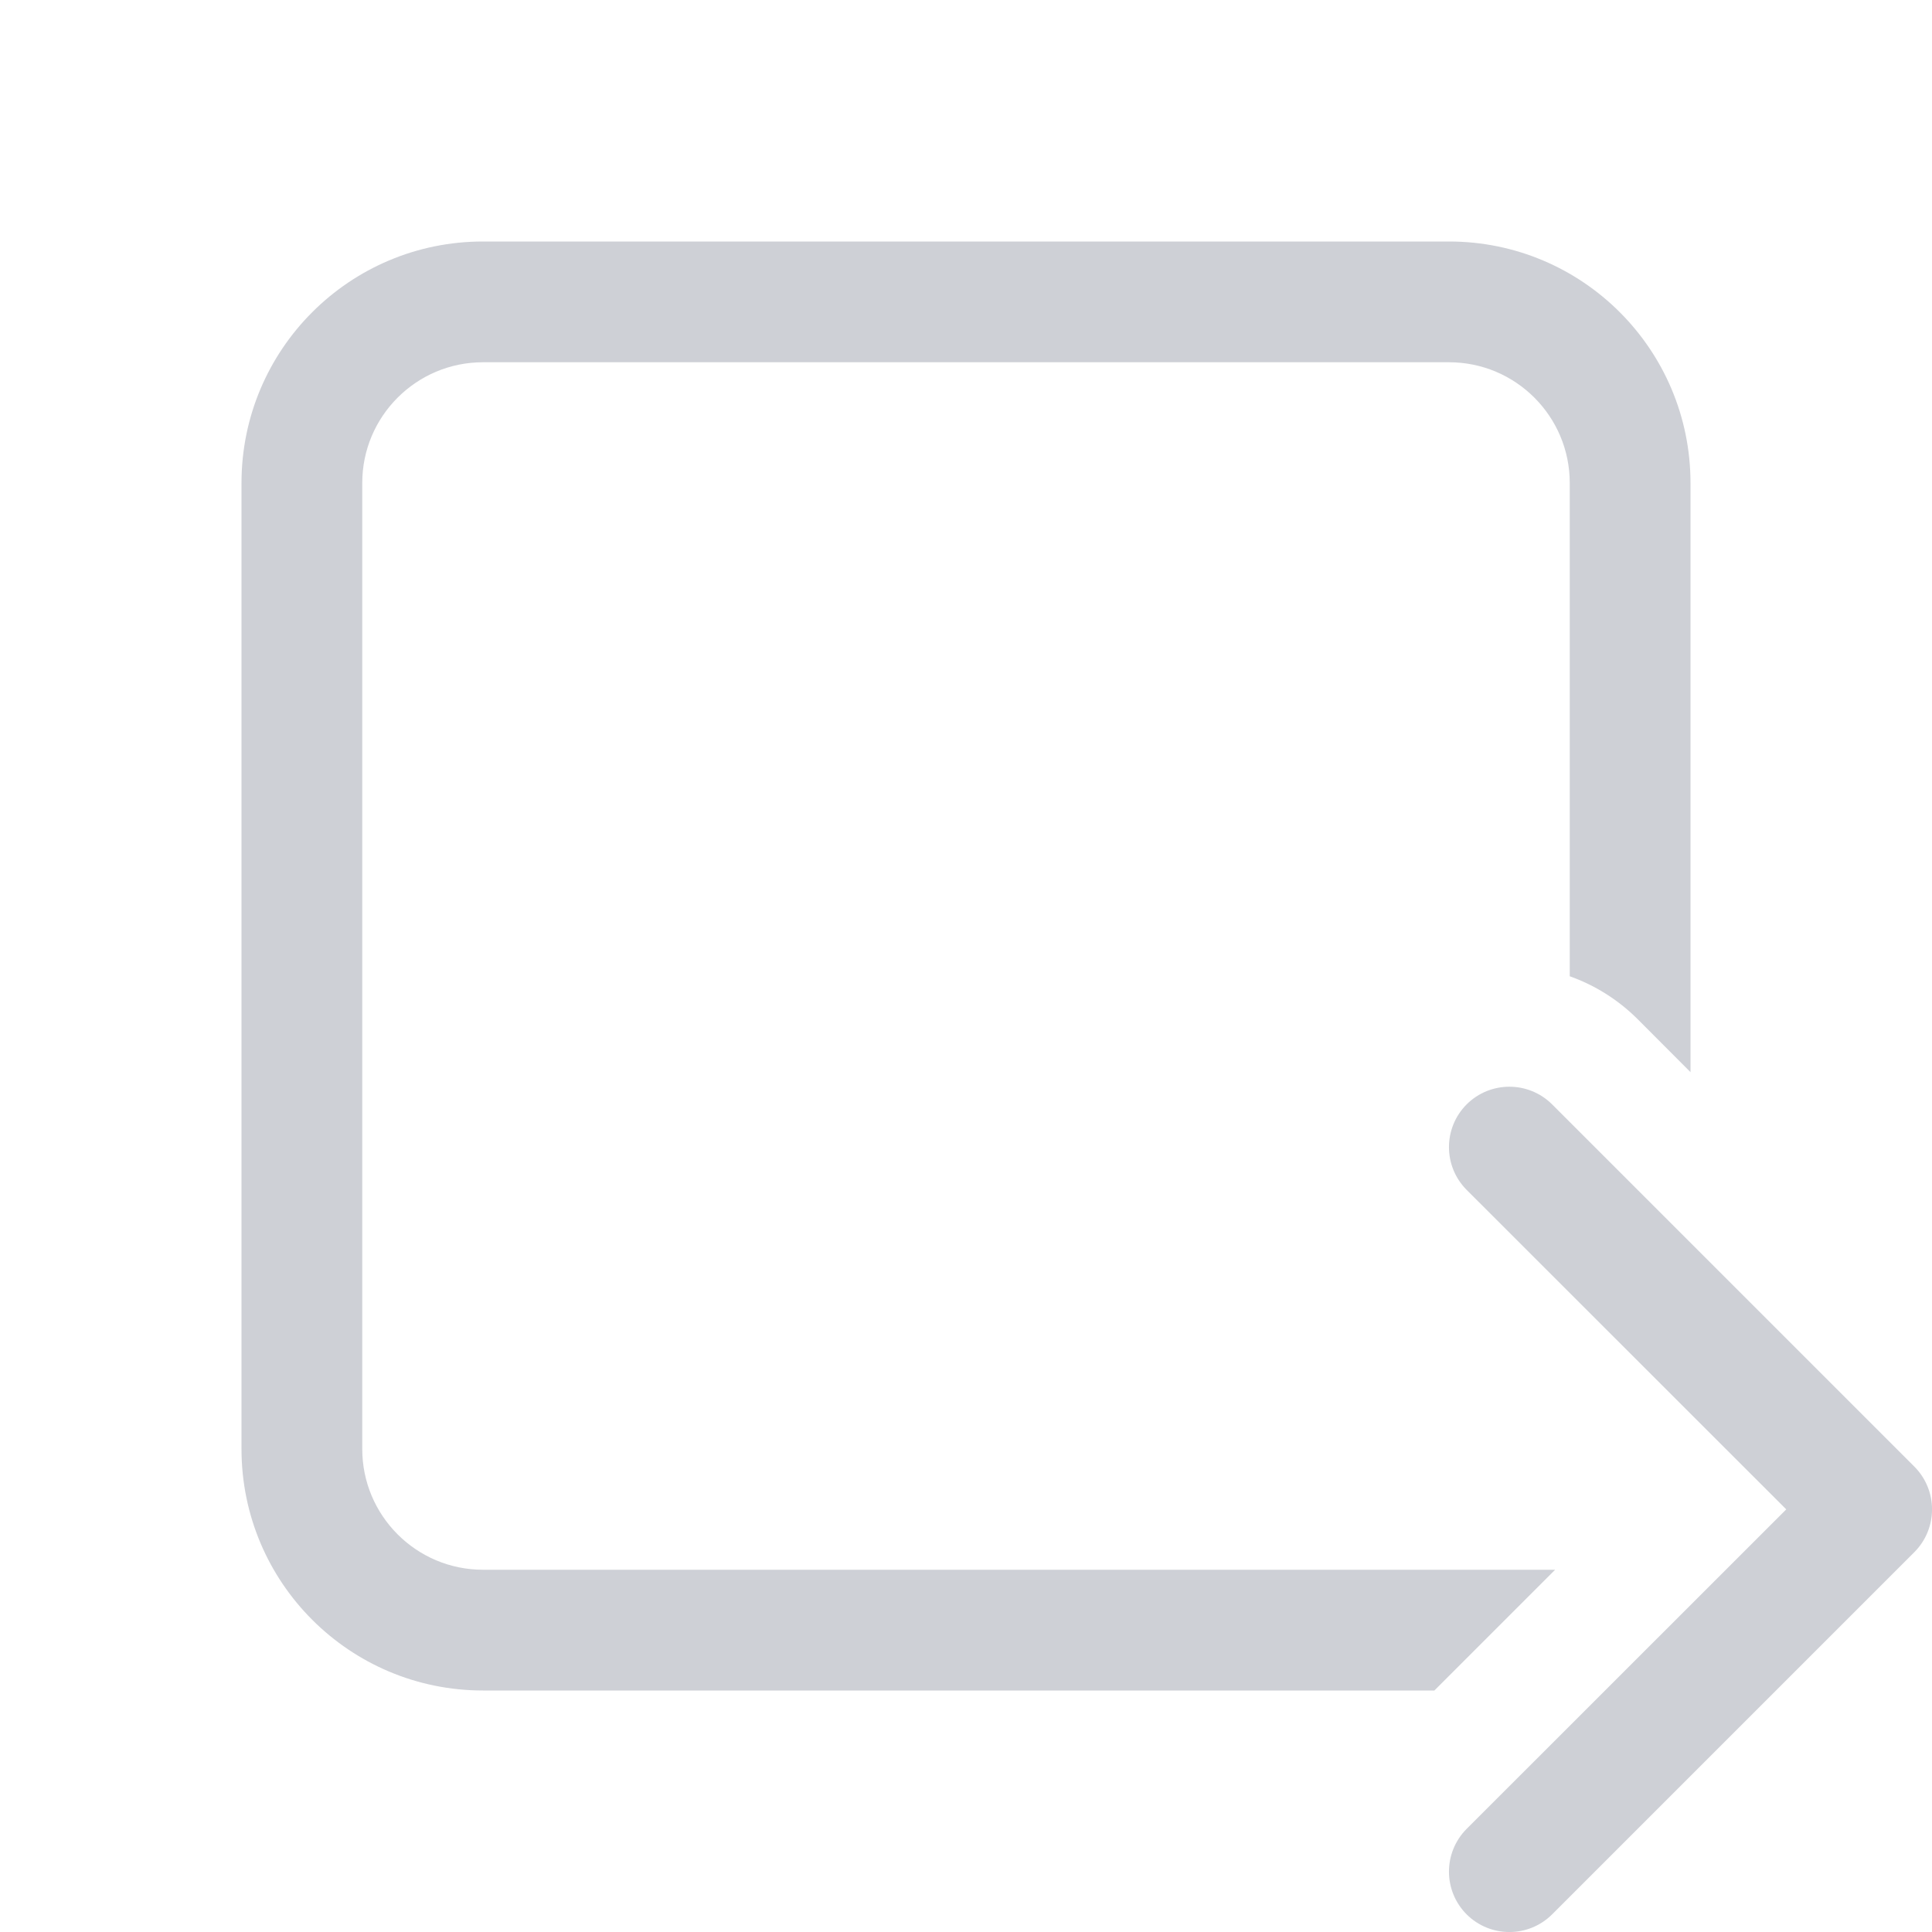 <svg width="16" height="16" viewBox="0 0 16 16" fill="none" xmlns="http://www.w3.org/2000/svg">
<path fill-rule="evenodd" clip-rule="evenodd" d="M12.146 9.146C12.342 8.951 12.658 8.951 12.854 9.146L15.854 12.146C16.049 12.342 16.049 12.658 15.854 12.854L12.854 15.854C12.658 16.049 12.342 16.049 12.146 15.854C11.951 15.658 11.951 15.342 12.146 15.146L14.793 12.5L12.146 9.854C11.951 9.658 11.951 9.342 12.146 9.146Z" fill="#CED0D6"/>
<path d="M4 3H12C12.552 3 13 3.448 13 4V8.085C13.205 8.158 13.397 8.276 13.561 8.439L14 8.879V4C14 2.895 13.105 2 12 2H4C2.895 2 2 2.895 2 4V12C2 13.105 2.895 14 4 14H11.879L12.879 13H4C3.448 13 3 12.552 3 12V4C3 3.448 3.448 3 4 3Z" fill="#CED0D6"/>
</svg>
